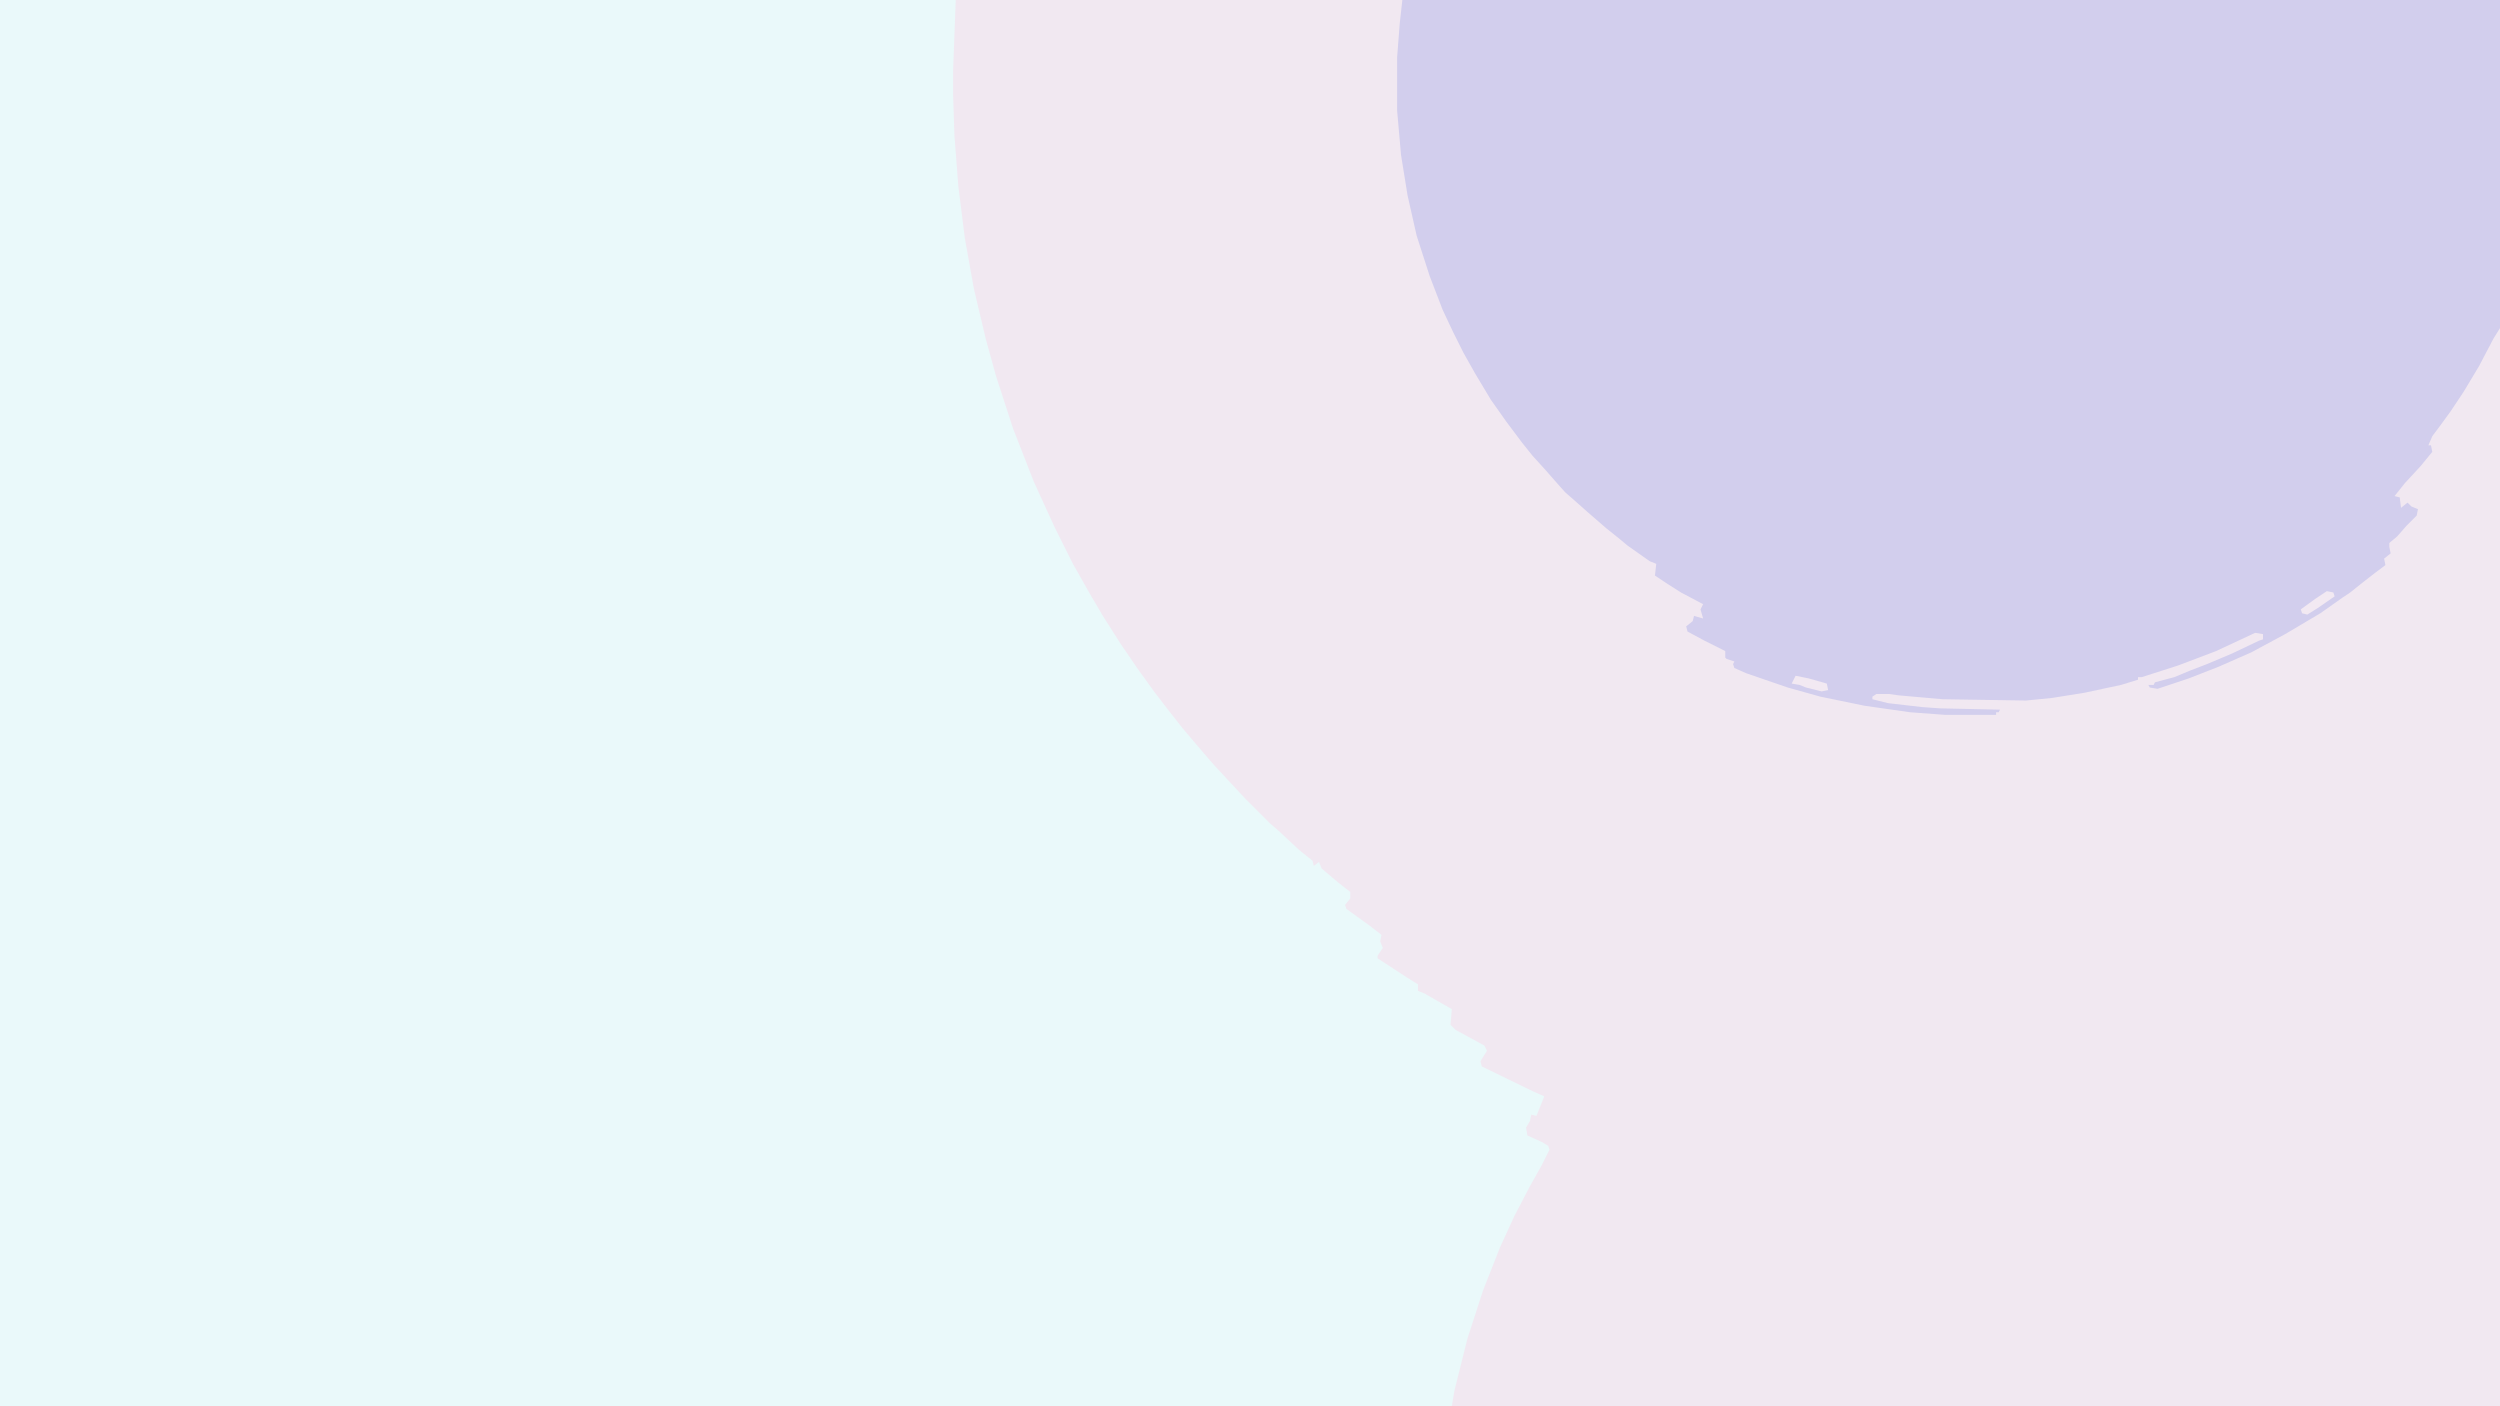 <svg xmlns="http://www.w3.org/2000/svg" version="1.1" viewBox="0 0 1920 1080">
<path transform="translate(0)" d="m0 0h1920v1080h-1920z" fill="#F1E8F1"/>
<path transform="translate(0)" d="m0 0h734l-2 54v19l1 31 3 39 5 40 7 39 9 38 8 29 13 40 16 41 16 35 14 28 13 23 10 17 14 22 13 19 13 18 10 13 11 14 11 13 12 14 12 13 14 15 18 18 8 7 15 14 10 8 1 4 4-3 2 5 13 11 9 7v5l-4 5 1 3 18 13 9 7-1 5 2 5-4 6v2l23 15 8 5v5l5 2 21 12-1 12 4 4 22 12 2 4-5 8 1 4 39 19 9 4-6 15-4-1-1 5-3 5 1 6 11 5 5 3 1 3-6 12-9 16-12 23-11 24-13 33-12 37-10 40-2 12h-1115z" fill="#EAF9FA"/>
<path transform="translate(1077)" d="m0 0h843v252l-5 8-11 21-12 20-10 15-8 11-6 8-3 7h2l1 5-9 11-12 13-8 10 4 1 1 8 5-4 3 3 5 2-1 5-8 8-7 8-6 5v3l1 5-5 4 1 5-8 6-9 7-10 8-6 4-17 12-27 16-26 14-25 11-23 9-24 8-6-1-1-2h4l1-2 15-4 12-5 13-5 19-8 21-10 3-1v-4l-6-1-30 14-29 11-28 9h-3v2l-13 4-28 6-25 4-20 2-64-1-34-3-7-1h-10l-3 2v2l12 3 26 3 14 1 46 1-1 2h-2v2h-39l-27-2-35-5-34-7-25-7-32-11-9-4-1-3 1-2-6-2-1-1v-5l-16-8-13-7-1-4 5-4 1-4 7 2-2-7 2-4-17-9-11-7-9-6 1-9-5-2-17-12-6-5-10-8-15-13-9-8-8-7-8-9-7-8-10-11-8-10-12-16-12-17-12-20-9-16-8-16-8-17-10-26-10-31-7-31-5-31-3-34v-41l2-26z" fill="#D2CEED"/>
<path transform="translate(1379,519)" d="m0 0 10 2 14 4 1 5-5 1-12-3-5-2-6-1z" fill="#F2E9F2"/>
<path transform="translate(1787,454)" d="m0 0 5 1 1 3-13 9-8 5-4-1-1-3 11-8z" fill="#F2E9F2"/>
</svg>